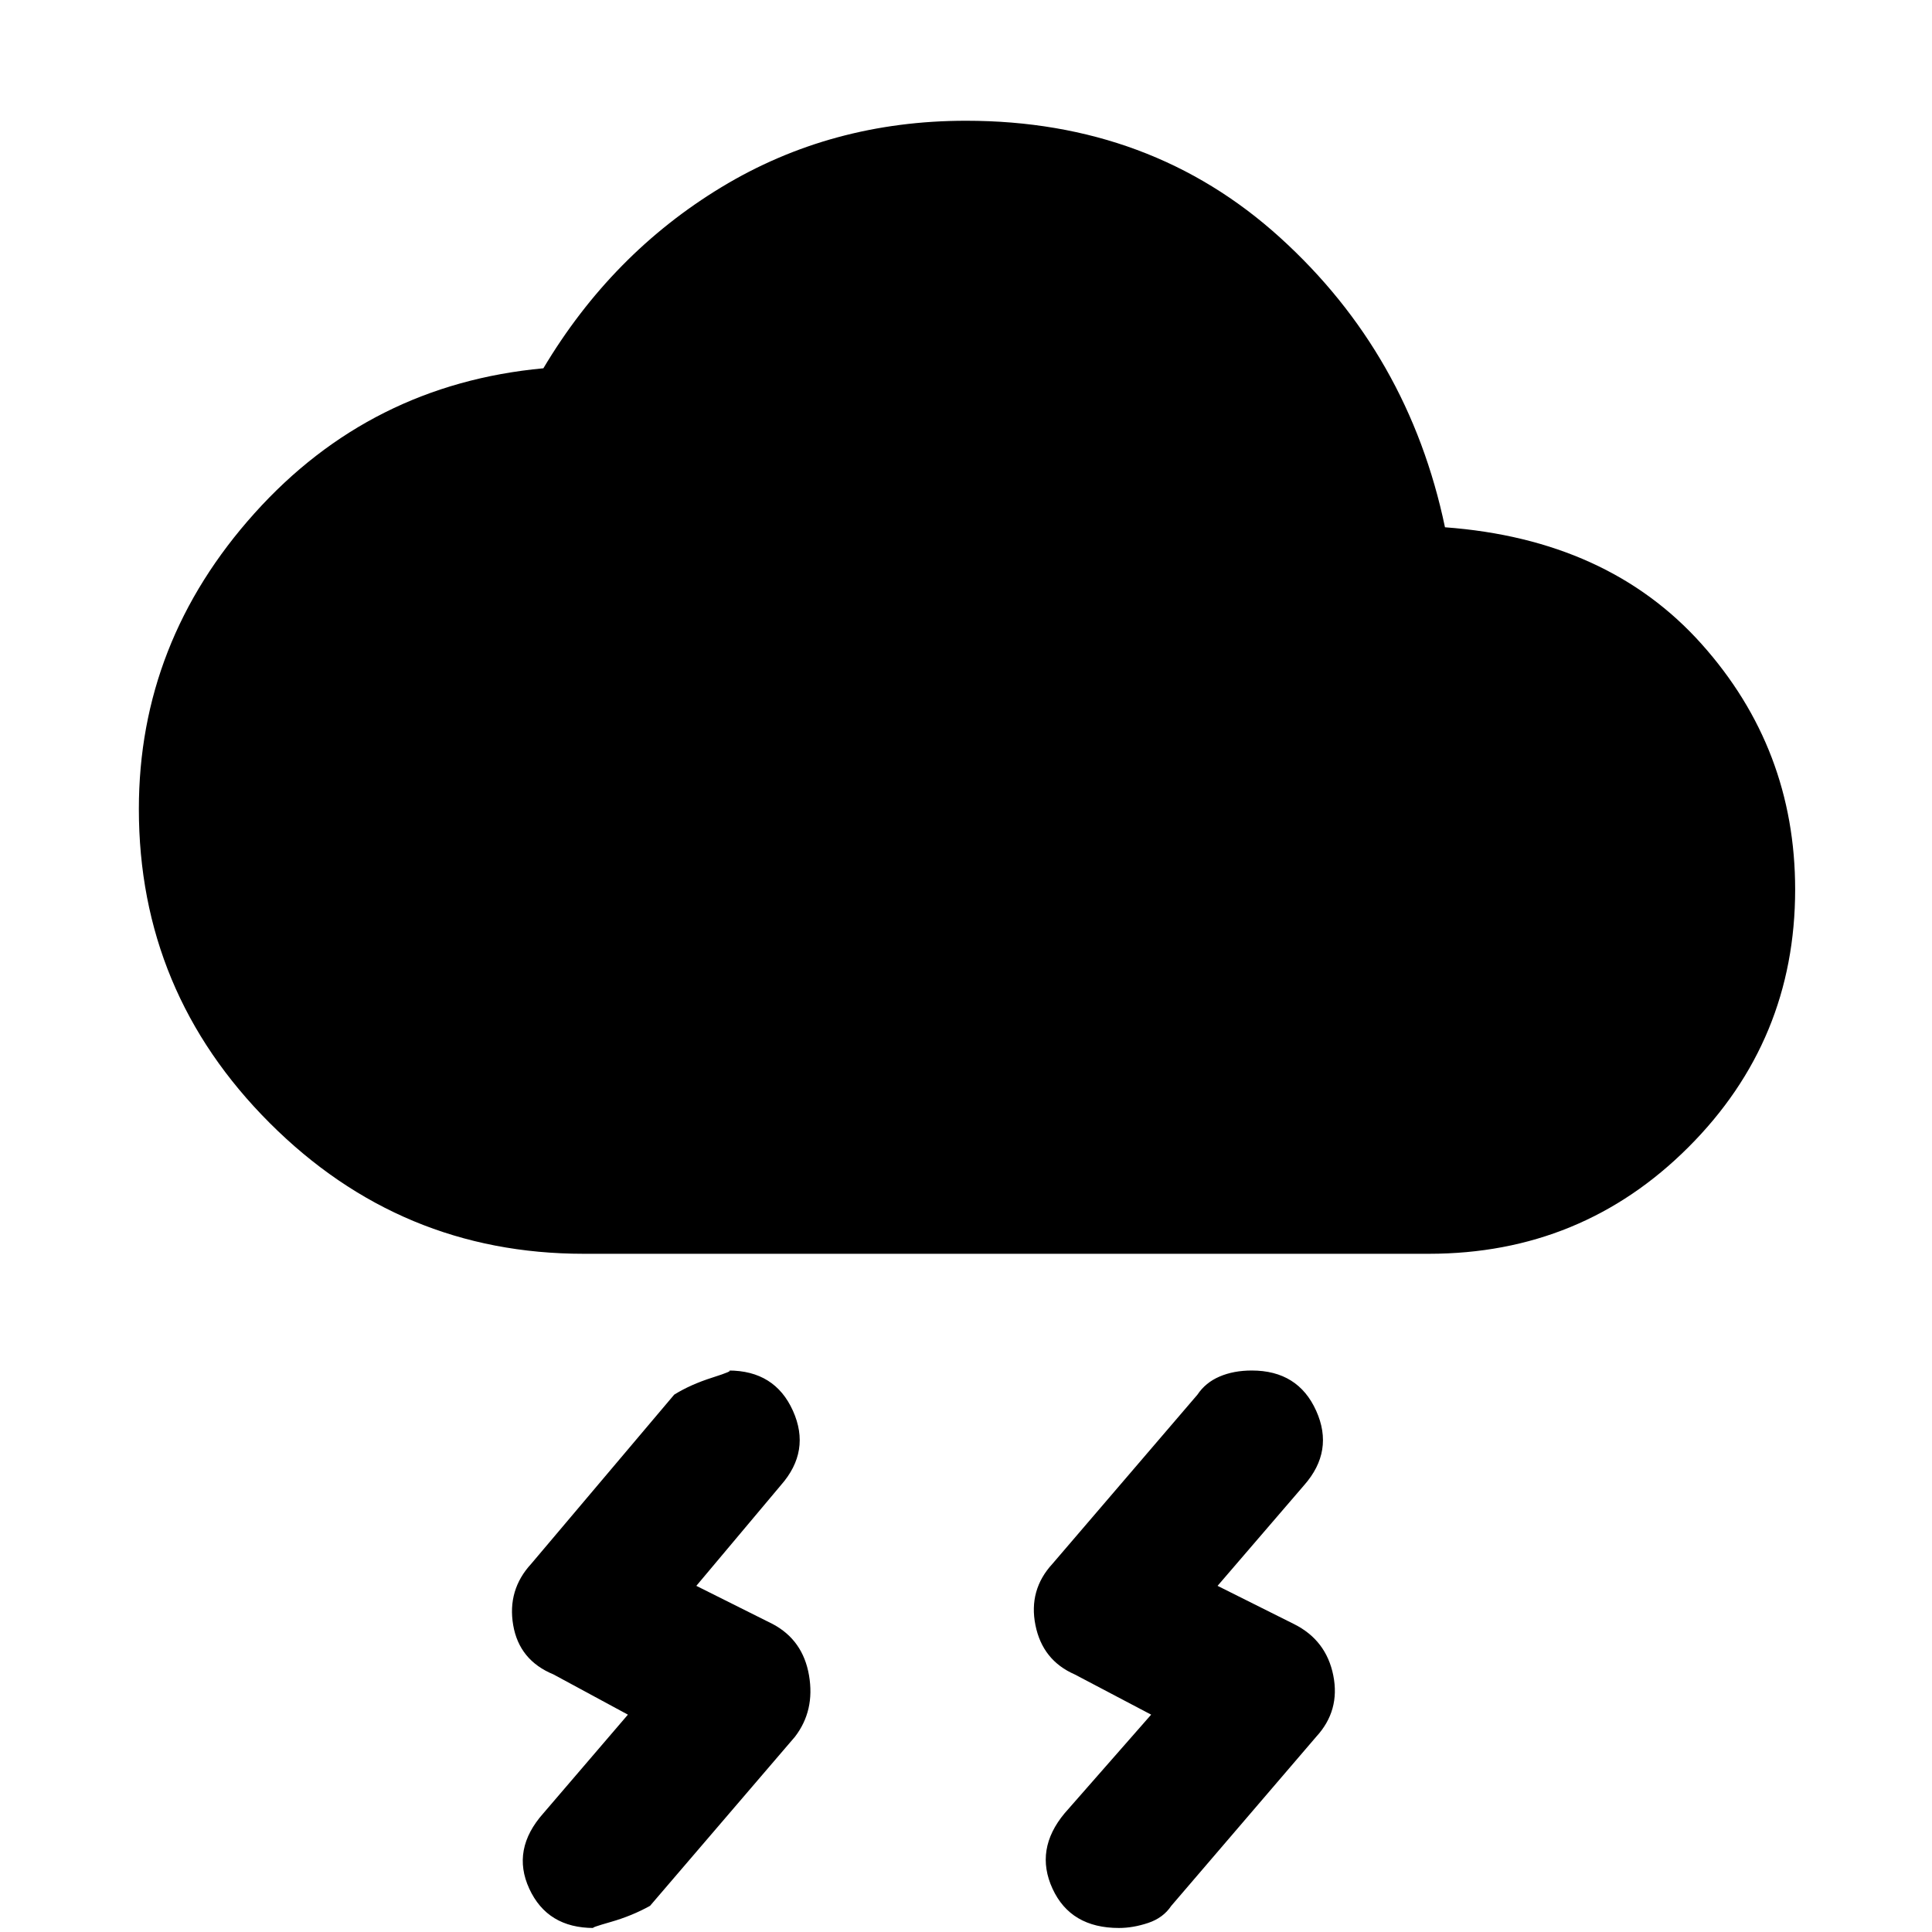 <svg xmlns="http://www.w3.org/2000/svg" height="48" width="48"><path d="M28.6 42.6 26.7 41.6Q25.9 41.25 25.725 40.375Q25.55 39.5 26.15 38.85L29.75 34.65Q29.95 34.35 30.3 34.2Q30.65 34.05 31.1 34.05Q32.25 34.05 32.7 35.05Q33.15 36.05 32.4 36.9L30.25 39.4L32.15 40.35Q32.95 40.75 33.125 41.625Q33.3 42.5 32.7 43.15L29.1 47.35Q28.9 47.65 28.525 47.775Q28.15 47.9 27.8 47.9Q26.6 47.9 26.15 46.925Q25.7 45.95 26.45 45.05ZM15.6 42.6 13.75 41.6Q12.9 41.25 12.75 40.375Q12.6 39.5 13.2 38.85L16.75 34.65Q17.15 34.4 17.7 34.225Q18.25 34.05 18.1 34.05Q19.25 34.05 19.7 35.05Q20.15 36.05 19.4 36.9L17.3 39.4L19.2 40.35Q19.95 40.75 20.1 41.625Q20.25 42.5 19.75 43.15L16.15 47.35Q15.7 47.6 15.175 47.75Q14.65 47.9 14.75 47.9Q13.6 47.9 13.15 46.925Q12.7 45.95 13.5 45.05ZM14.5 31.15Q9.95 31.15 6.7 27.9Q3.45 24.65 3.45 20.1Q3.45 15.95 6.325 12.75Q9.2 9.55 13.5 9.15Q15.2 6.3 17.925 4.65Q20.65 3 24 3Q28.6 3 31.8 5.9Q35 8.8 35.9 13.1Q39.95 13.4 42.275 16Q44.6 18.6 44.6 22.1Q44.6 25.85 41.95 28.5Q39.3 31.15 35.5 31.15Z"/></svg>